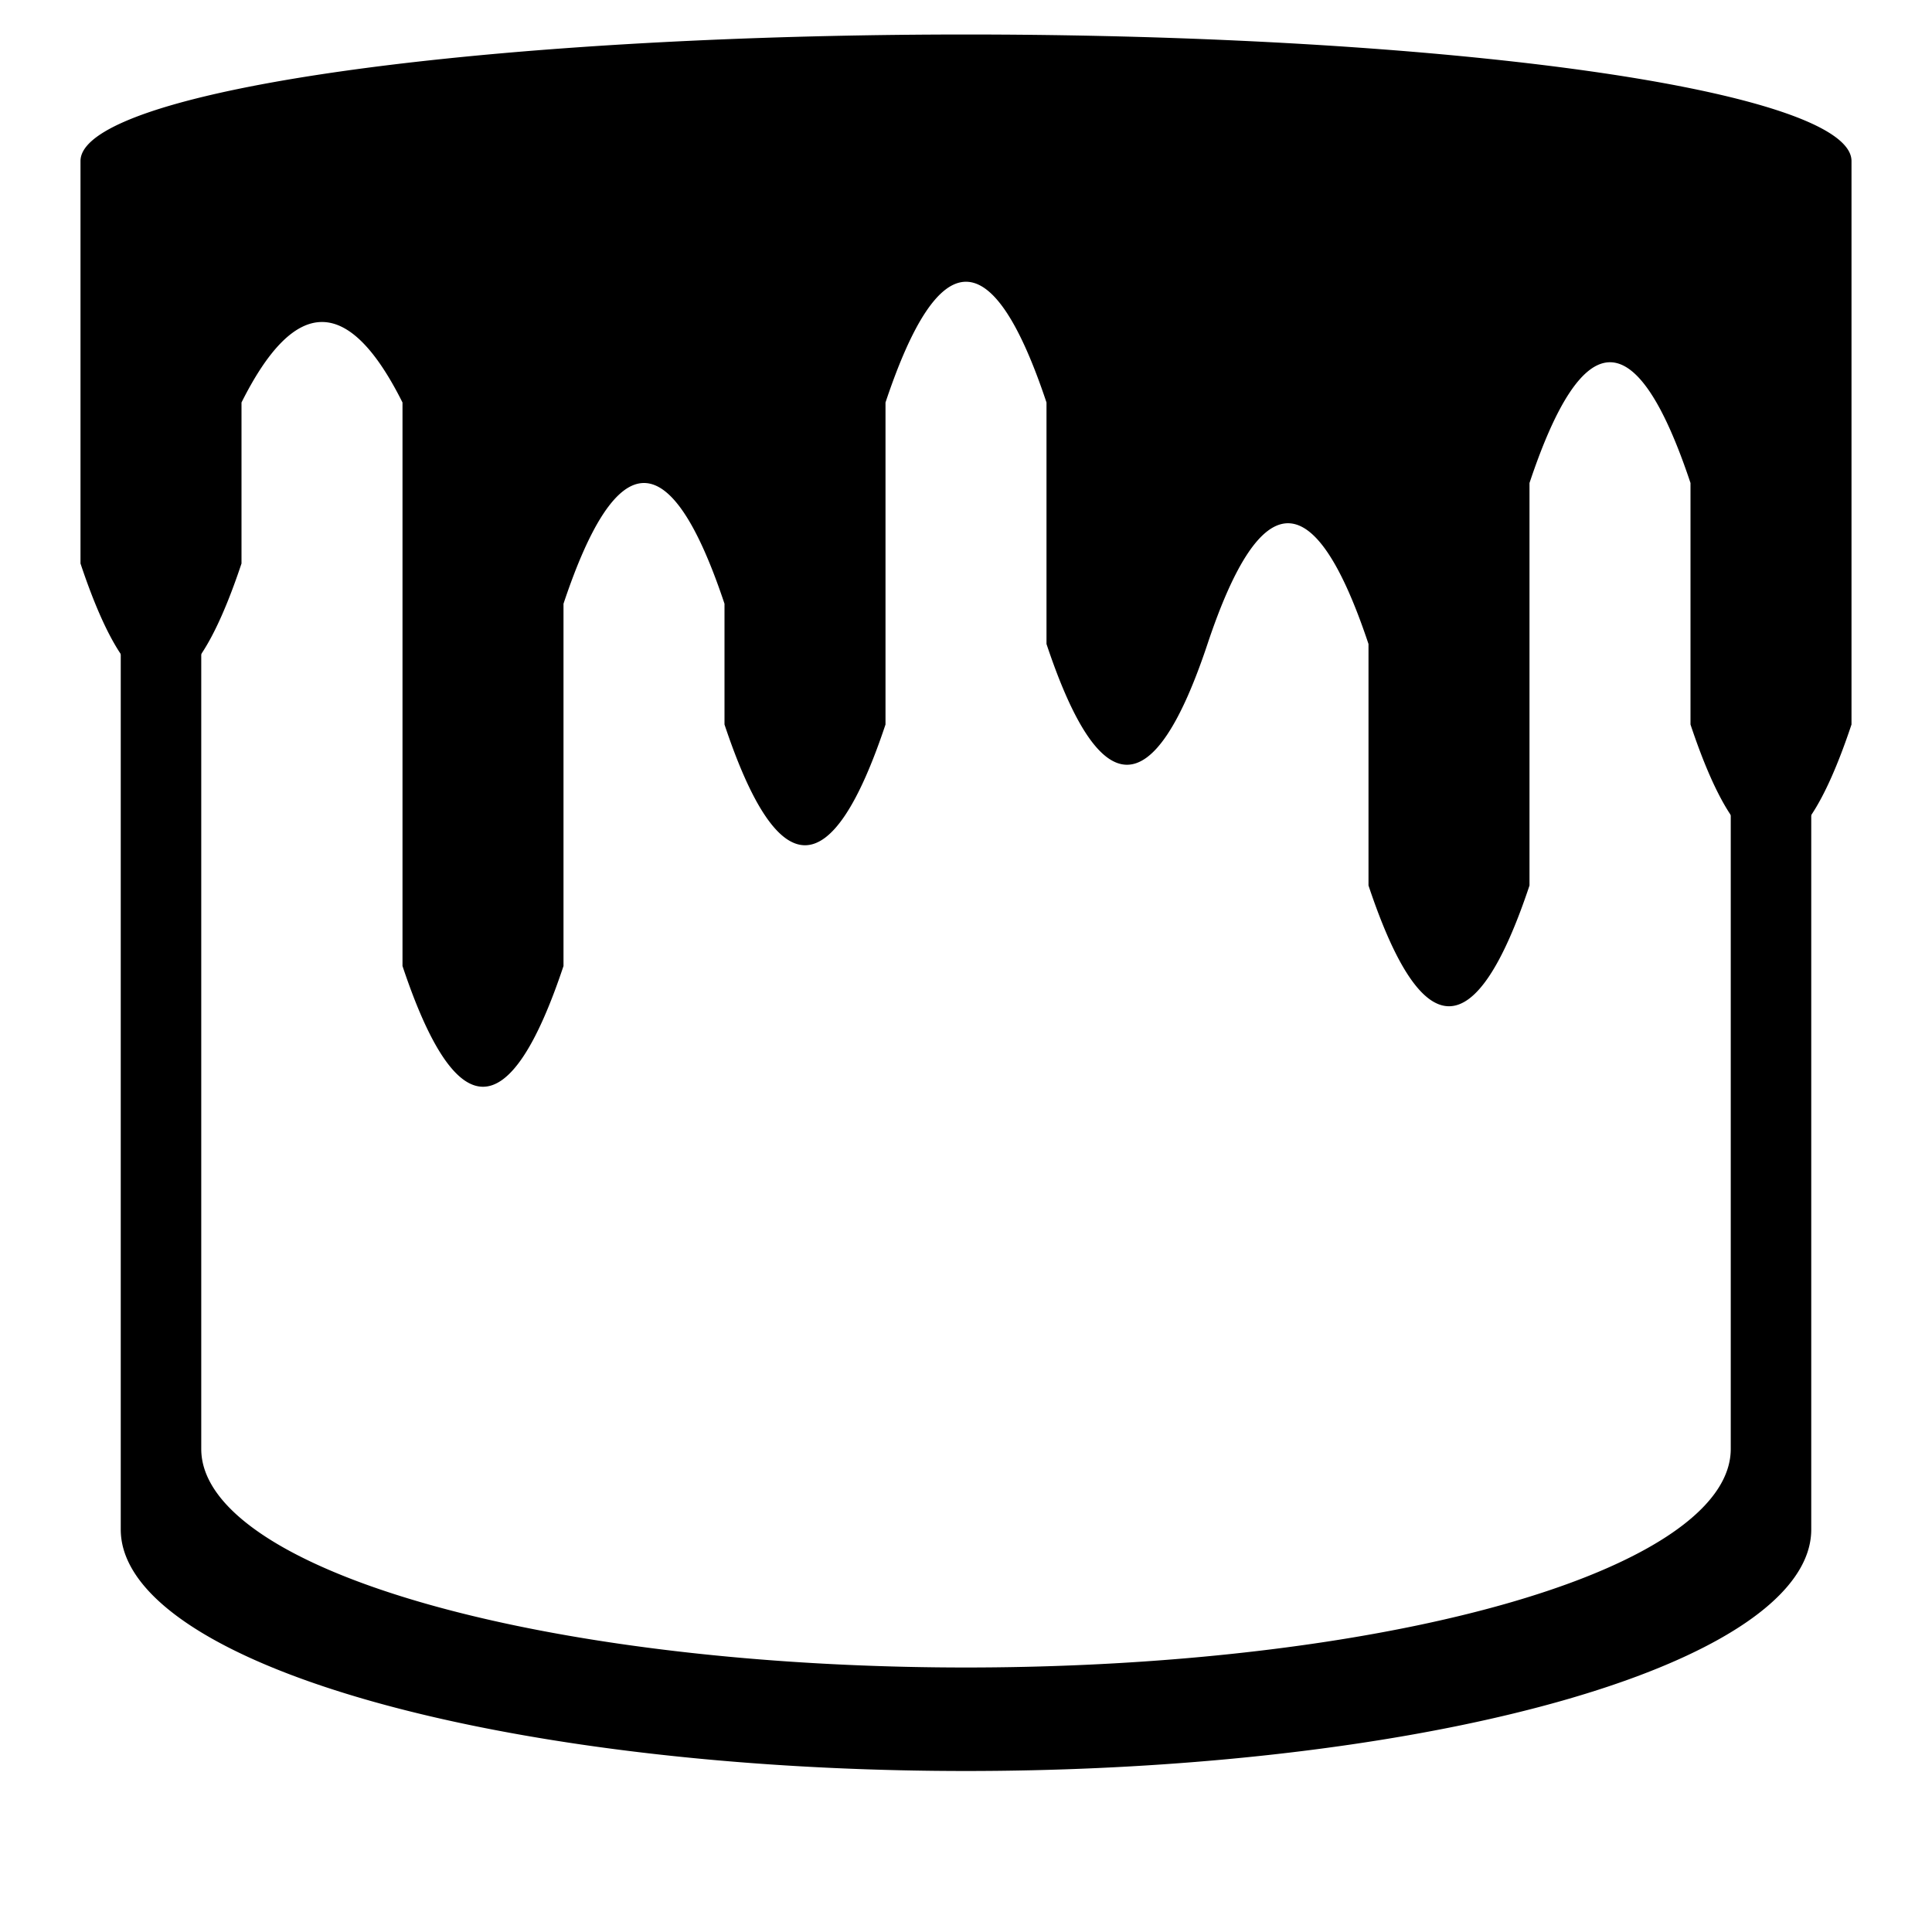 <svg xmlns="http://www.w3.org/2000/svg" viewbox="0 0 240 240" width="240" height="240">
  <path id="overflow" d="M10,20 V70 q10,30 20,0 v-20 q10,-20 20,0 V120 q10,30 20,0 v-45 q10,-30 20,0 V90 q10,30 20,0 V50 q10,-30 20,0 V80 q10,30 20,0 t20,0 V110 q10,30 20,0 V60 q10,-30 20,0 V90 q10,30 20,0 V20 A70,10 0 1,0 10,20 z" fill-rule="evenodd"/>
  <path id="cup" d="M15,80 V190 A70,20 0 0,0 225,190 V100 h-10 V180 A70,20 0 0,1 25,180 V80"/>
</svg>